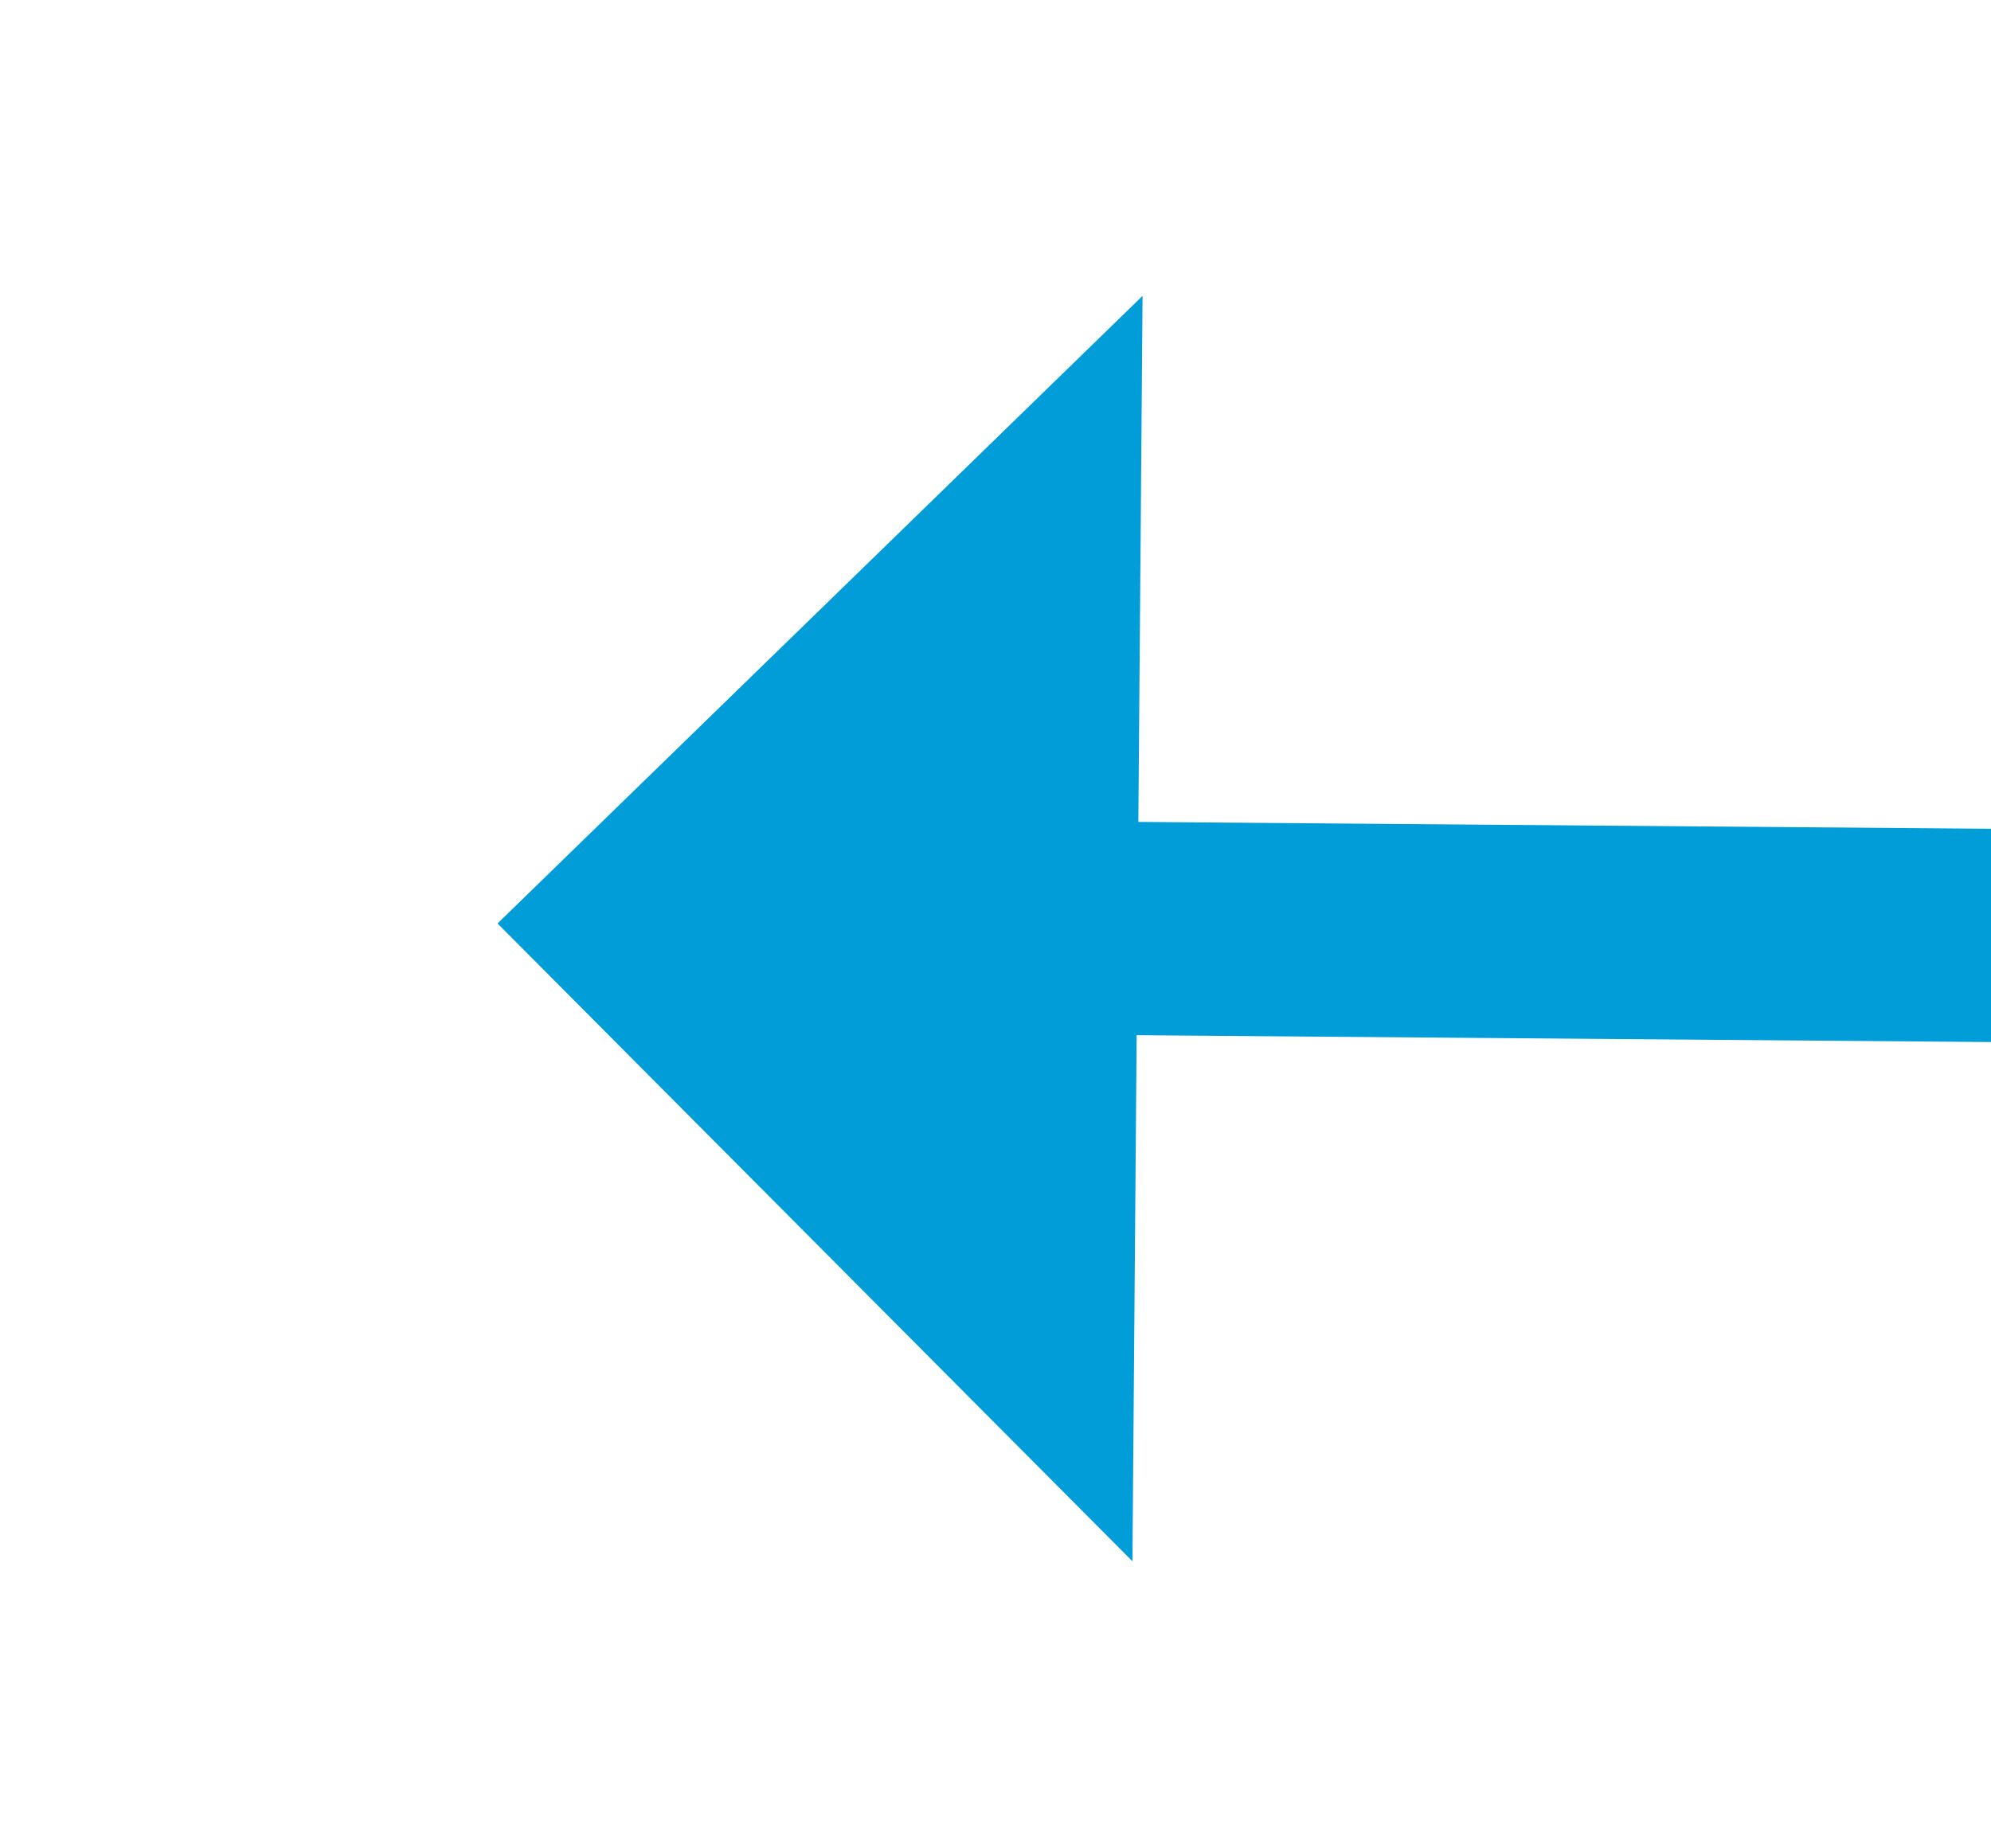 ﻿<?xml version="1.0" encoding="utf-8"?>
<svg version="1.1" xmlns:xlink="http://www.w3.org/1999/xlink" width="28px" height="26px" preserveAspectRatio="xMinYMid meet" viewBox="1870 1197 28 24" xmlns="http://www.w3.org/2000/svg">
  <g transform="matrix(0 1 -1 0 3093 -675 )">
    <path d="M 0 1.5  L 124 1.5  " stroke-width="3" stroke-dasharray="0" stroke="rgba(0, 157, 217, 1)" fill="none" transform="matrix(-0.008 1 -1 -0.008 1886.538 1085.015 )" class="stroke" />
    <path d="M 122 10.4  L 131 1.5  L 122 -7.4  L 122 10.4  Z " fill-rule="nonzero" fill="rgba(0, 157, 217, 1)" stroke="none" transform="matrix(-0.008 1 -1 -0.008 1886.538 1085.015 )" class="arrowhead" />
  </g>
</svg>